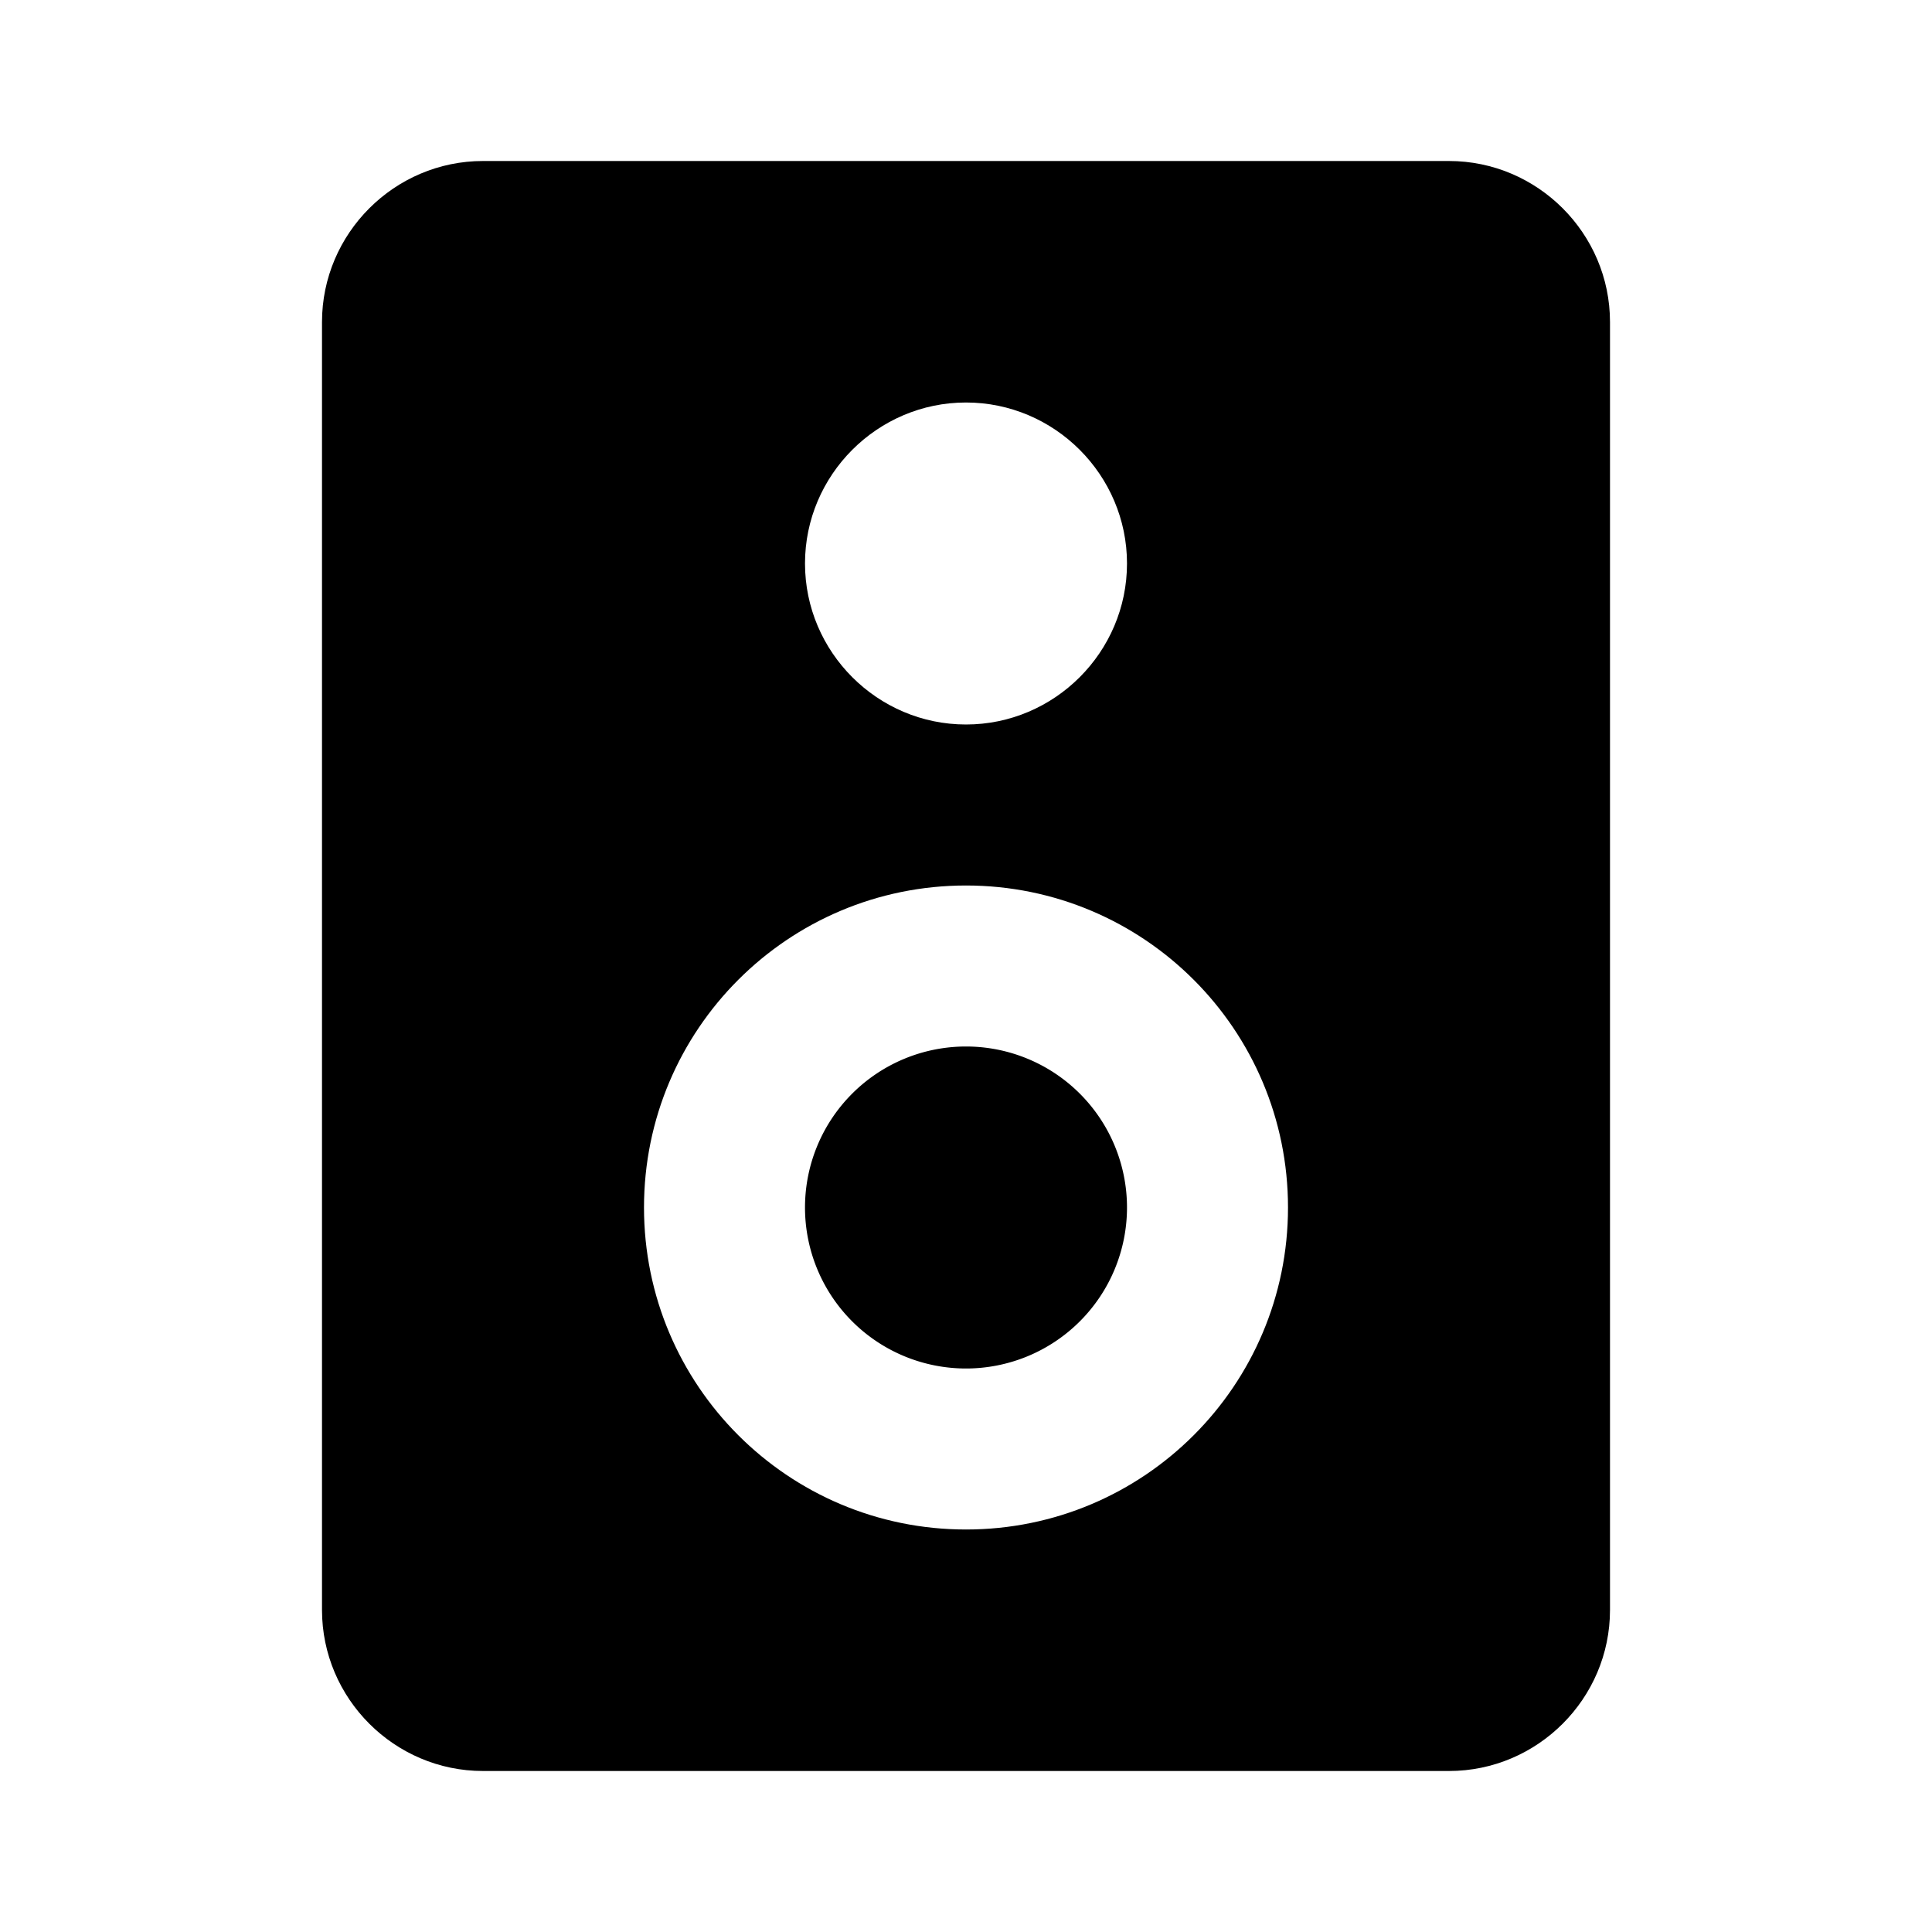 <svg xmlns="http://www.w3.org/2000/svg" width="24" height="24"><!--Boxicons v3.0 https://boxicons.com | License  https://docs.boxicons.com/free--><path d="M6 22h12c1.1 0 2-.9 2-2V4c0-1.1-.9-2-2-2H6c-1.1 0-2 .9-2 2v16c0 1.1.9 2 2 2m6-17c1.1 0 2 .9 2 2s-.9 2-2 2-2-.9-2-2 .9-2 2-2m0 6c2.21 0 4 1.79 4 4s-1.79 4-4 4-4-1.79-4-4 1.79-4 4-4"/><path d="M12 13a2 2 0 1 0 0 4 2 2 0 1 0 0-4"/></svg>
